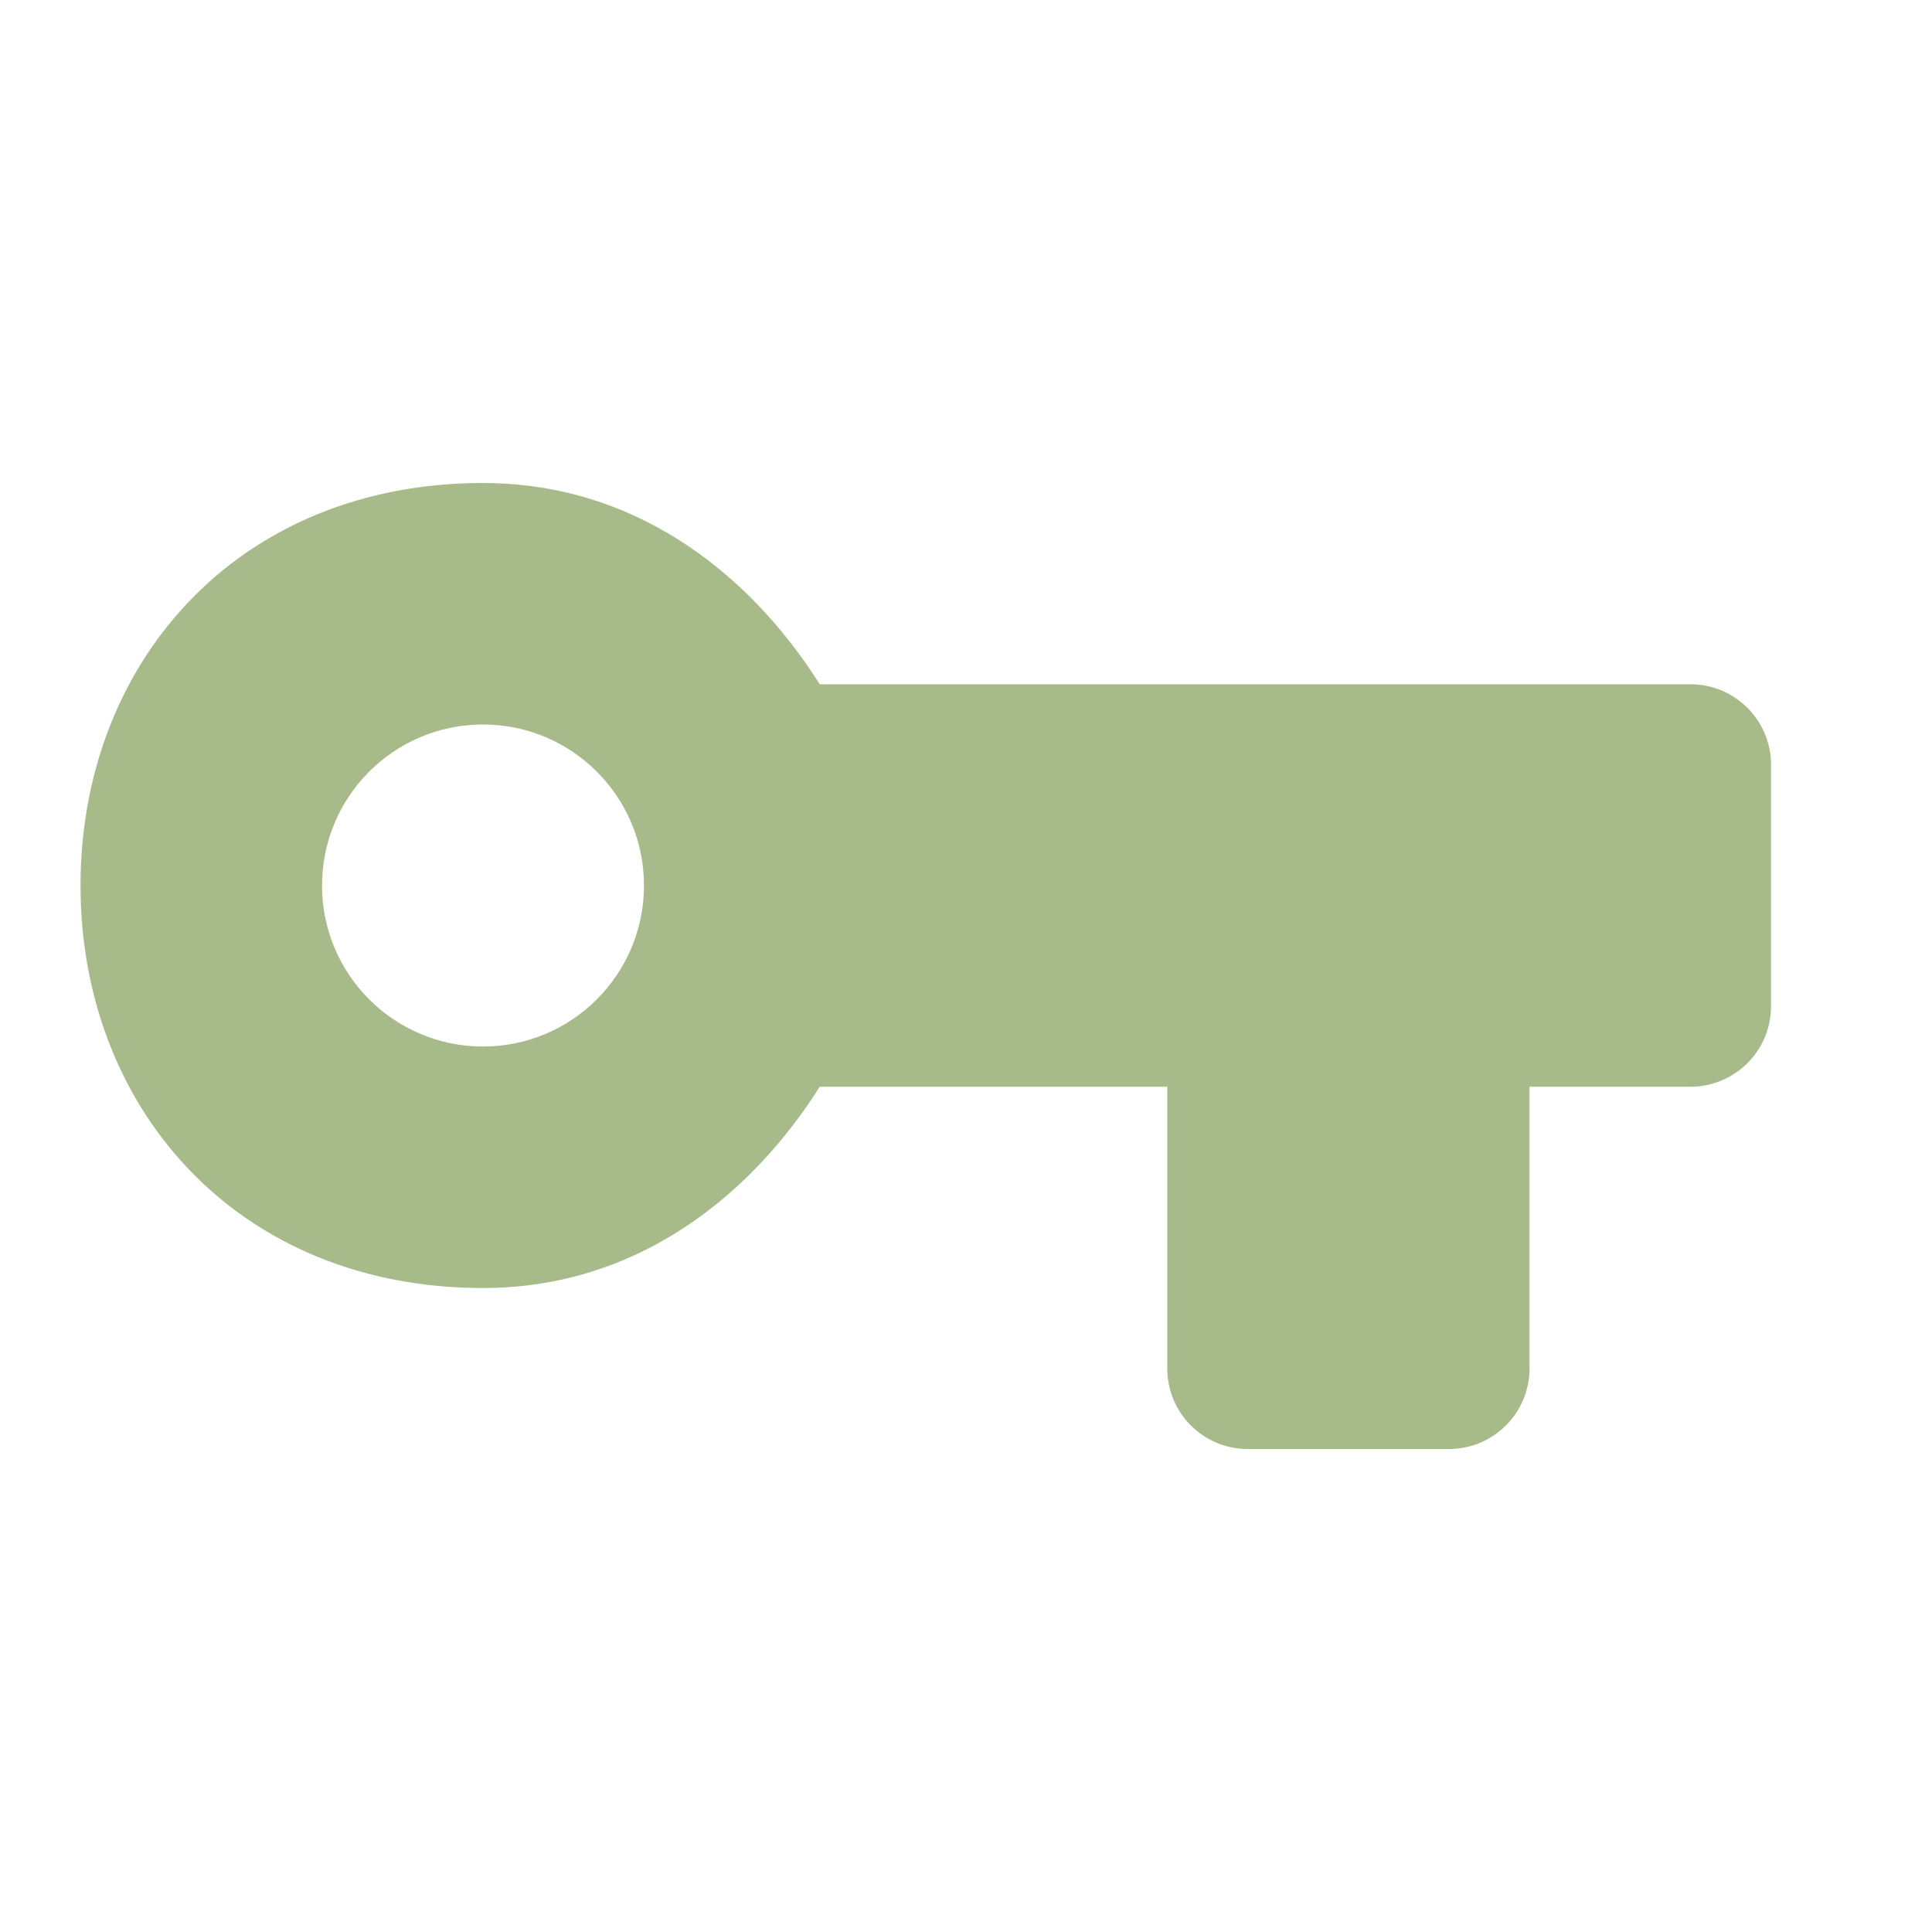 <svg width="28" height="28" viewBox="0 0 28 28" fill="none" xmlns="http://www.w3.org/2000/svg">
<path fill-rule="evenodd" clip-rule="evenodd" d="M11.192 11.083H24.5V14.583H21V19.833H18.083V14.583H11.192C11.192 14.583 9.917 17.5 7 17.5C4.083 17.5 2.333 15.411 2.333 12.833C2.333 10.256 4.083 8.166 7 8.166C9.917 8.166 11.192 11.083 11.192 11.083ZM3.5 12.833C3.5 14.766 5.067 16.333 7 16.333C8.933 16.333 10.5 14.766 10.5 12.833C10.5 10.9 8.933 9.333 7 9.333C5.067 9.333 3.5 10.9 3.5 12.833Z" fill="#A7BA89"/>
<path d="M24.5 11.083V9.917C25.144 9.917 25.667 10.439 25.667 11.083H24.5ZM11.192 11.083V12.25C10.728 12.25 10.309 11.976 10.123 11.551L11.192 11.083ZM24.5 14.583H25.667C25.667 14.893 25.544 15.19 25.325 15.408C25.106 15.627 24.809 15.75 24.5 15.75V14.583ZM21 14.583H19.833C19.833 14.274 19.956 13.977 20.175 13.758C20.394 13.54 20.691 13.417 21 13.417V14.583ZM21 19.833H22.167C22.167 20.478 21.644 21 21 21V19.833ZM18.083 19.833V21C17.439 21 16.917 20.478 16.917 19.833H18.083ZM18.083 14.583V13.417C18.728 13.417 19.25 13.939 19.25 14.583H18.083ZM11.192 14.583L10.123 14.116C10.309 13.691 10.728 13.417 11.192 13.417V14.583ZM24.5 12.25H11.192V9.917H24.5V12.25ZM23.333 14.583V11.083H25.667V14.583H23.333ZM21 13.417H24.5V15.75H21V13.417ZM19.833 19.833V14.583H22.167V19.833H19.833ZM18.083 18.667H21V21H18.083V18.667ZM19.25 14.583V19.833H16.917V14.583H19.25ZM11.192 13.417H18.083V15.75H11.192V13.417ZM7 16.333C8.03 16.333 8.791 15.828 9.339 15.244C9.612 14.953 9.815 14.658 9.948 14.436C10.015 14.326 10.062 14.237 10.092 14.18C10.106 14.151 10.116 14.13 10.121 14.119C10.124 14.114 10.125 14.111 10.126 14.11C10.126 14.11 10.126 14.109 10.126 14.11C10.126 14.111 10.125 14.112 10.124 14.113C10.124 14.113 10.124 14.114 10.124 14.114C10.124 14.115 10.124 14.114 10.124 14.114C10.124 14.115 10.123 14.116 11.192 14.583C12.261 15.051 12.261 15.051 12.261 15.052C12.261 15.052 12.261 15.051 12.261 15.052C12.26 15.052 12.259 15.054 12.259 15.055C12.258 15.056 12.258 15.058 12.257 15.06C12.255 15.064 12.253 15.068 12.251 15.073C12.246 15.084 12.24 15.097 12.233 15.113C12.218 15.144 12.197 15.187 12.171 15.238C12.12 15.34 12.045 15.479 11.946 15.642C11.75 15.967 11.451 16.402 11.041 16.839C10.222 17.714 8.887 18.667 7 18.667V16.333ZM3.5 12.833C3.5 13.858 3.846 14.726 4.419 15.33C4.983 15.924 5.835 16.333 7 16.333V18.667C5.248 18.667 3.767 18.032 2.727 16.937C1.696 15.851 1.167 14.386 1.167 12.833H3.5ZM7 9.333C5.835 9.333 4.983 9.743 4.419 10.337C3.846 10.94 3.5 11.808 3.5 12.833H1.167C1.167 11.281 1.696 9.816 2.727 8.73C3.767 7.635 5.248 7 7 7V9.333ZM11.192 11.083C10.123 11.551 10.123 11.55 10.123 11.551C10.123 11.551 10.124 11.552 10.124 11.552C10.124 11.553 10.124 11.553 10.124 11.554C10.125 11.555 10.125 11.555 10.125 11.556C10.125 11.556 10.126 11.557 10.125 11.556C10.125 11.555 10.124 11.553 10.121 11.547C10.116 11.536 10.106 11.516 10.092 11.487C10.062 11.43 10.015 11.341 9.948 11.231C9.815 11.009 9.612 10.714 9.339 10.423C8.791 9.839 8.03 9.333 7 9.333V7C8.887 7 10.222 7.953 11.041 8.827C11.451 9.265 11.75 9.699 11.946 10.024C12.045 10.188 12.12 10.327 12.171 10.429C12.197 10.48 12.218 10.522 12.233 10.554C12.24 10.57 12.246 10.583 12.251 10.593C12.253 10.598 12.255 10.603 12.257 10.607C12.258 10.609 12.258 10.61 12.259 10.612C12.259 10.613 12.26 10.613 12.26 10.614C12.26 10.614 12.26 10.614 12.26 10.614C12.26 10.614 12.261 10.616 11.192 11.083ZM7 17.5C4.423 17.5 2.333 15.411 2.333 12.833H4.667C4.667 14.122 5.711 15.167 7 15.167V17.5ZM11.667 12.833C11.667 15.411 9.577 17.5 7 17.5V15.167C8.289 15.167 9.333 14.122 9.333 12.833H11.667ZM7 8.167C9.577 8.167 11.667 10.256 11.667 12.833H9.333C9.333 11.545 8.289 10.5 7 10.5V8.167ZM2.333 12.833C2.333 10.256 4.423 8.167 7 8.167V10.5C5.711 10.5 4.667 11.545 4.667 12.833H2.333Z" fill="#A7BA89"/>
</svg>
